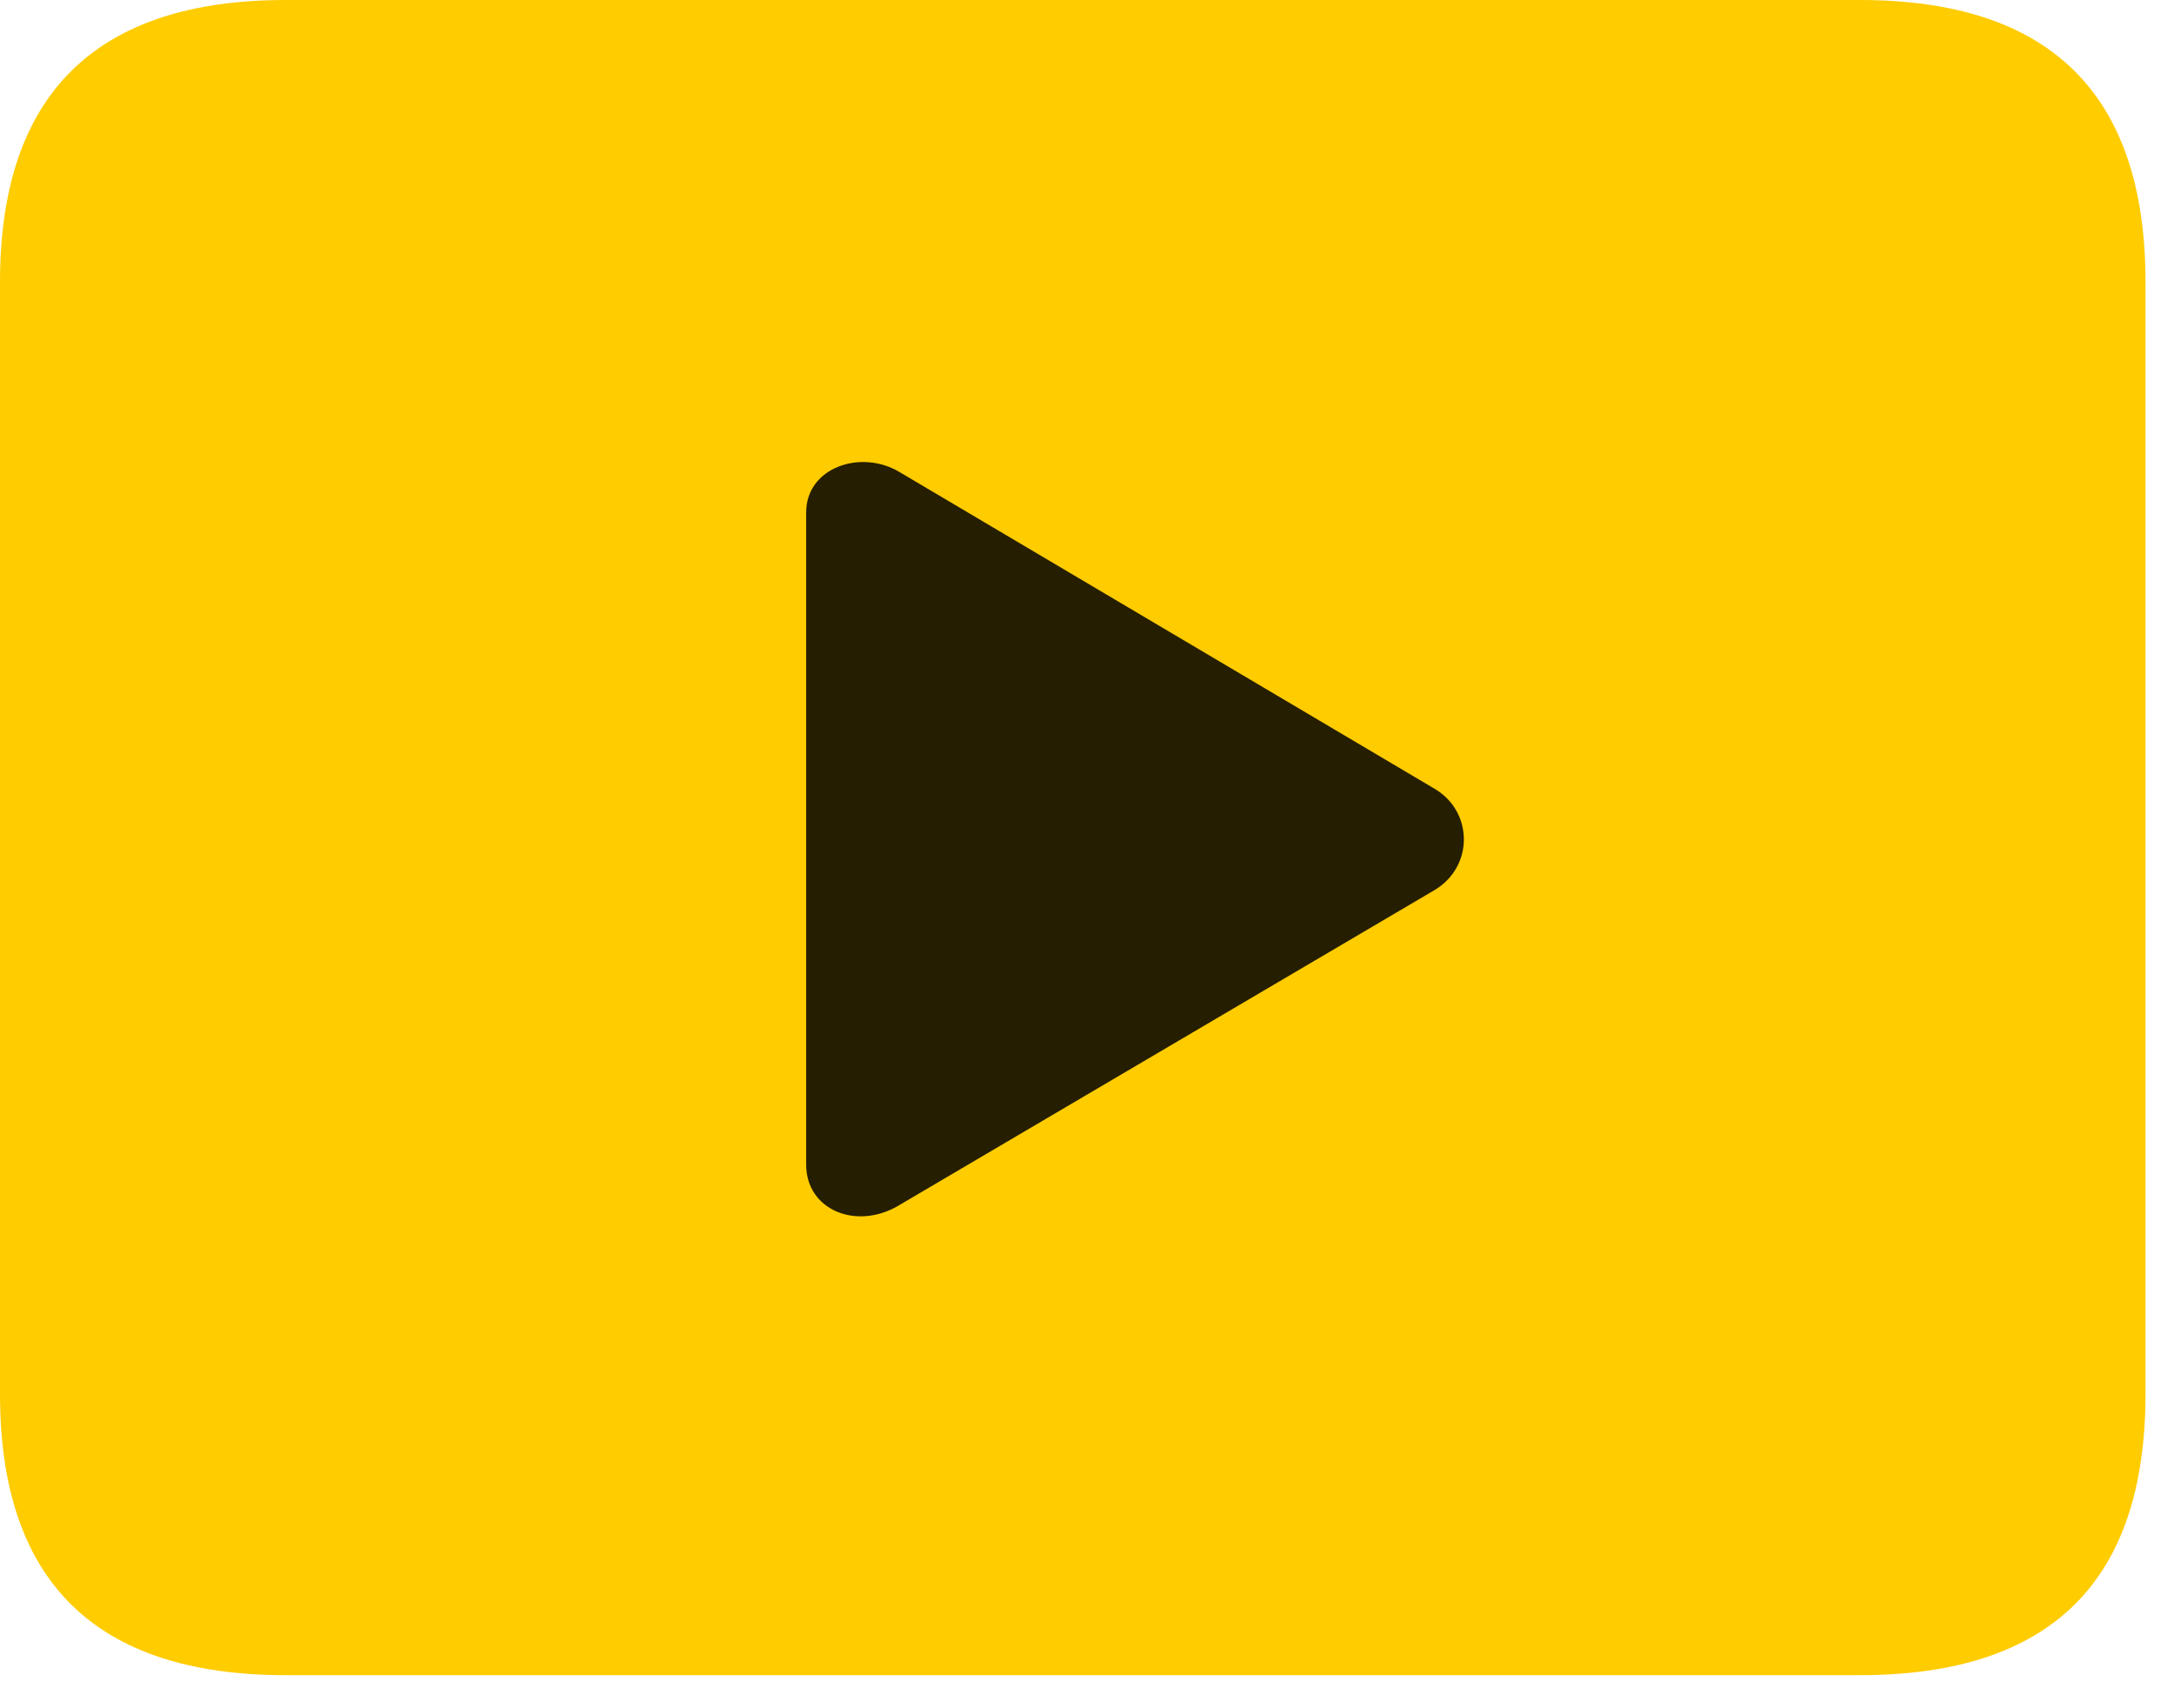 <svg width="28" height="22" viewBox="0 0 28 22" fill="none" xmlns="http://www.w3.org/2000/svg">
<path d="M3.68 21.574H23.953C26.414 21.574 27.633 20.367 27.633 17.953V3.633C27.633 1.219 26.414 0 23.953 0H3.68C1.23 0 0 1.219 0 3.633V17.953C0 20.367 1.23 21.574 3.68 21.574Z" fill="#FFCC00"/>
<path d="M11.59 15.516C11.039 15.855 10.383 15.586 10.383 15V6.598C10.383 6.023 11.086 5.777 11.59 6.082L18.48 10.16C18.973 10.453 18.984 11.156 18.48 11.461L11.59 15.516Z" fill="black" fill-opacity="0.85"/>
</svg>
